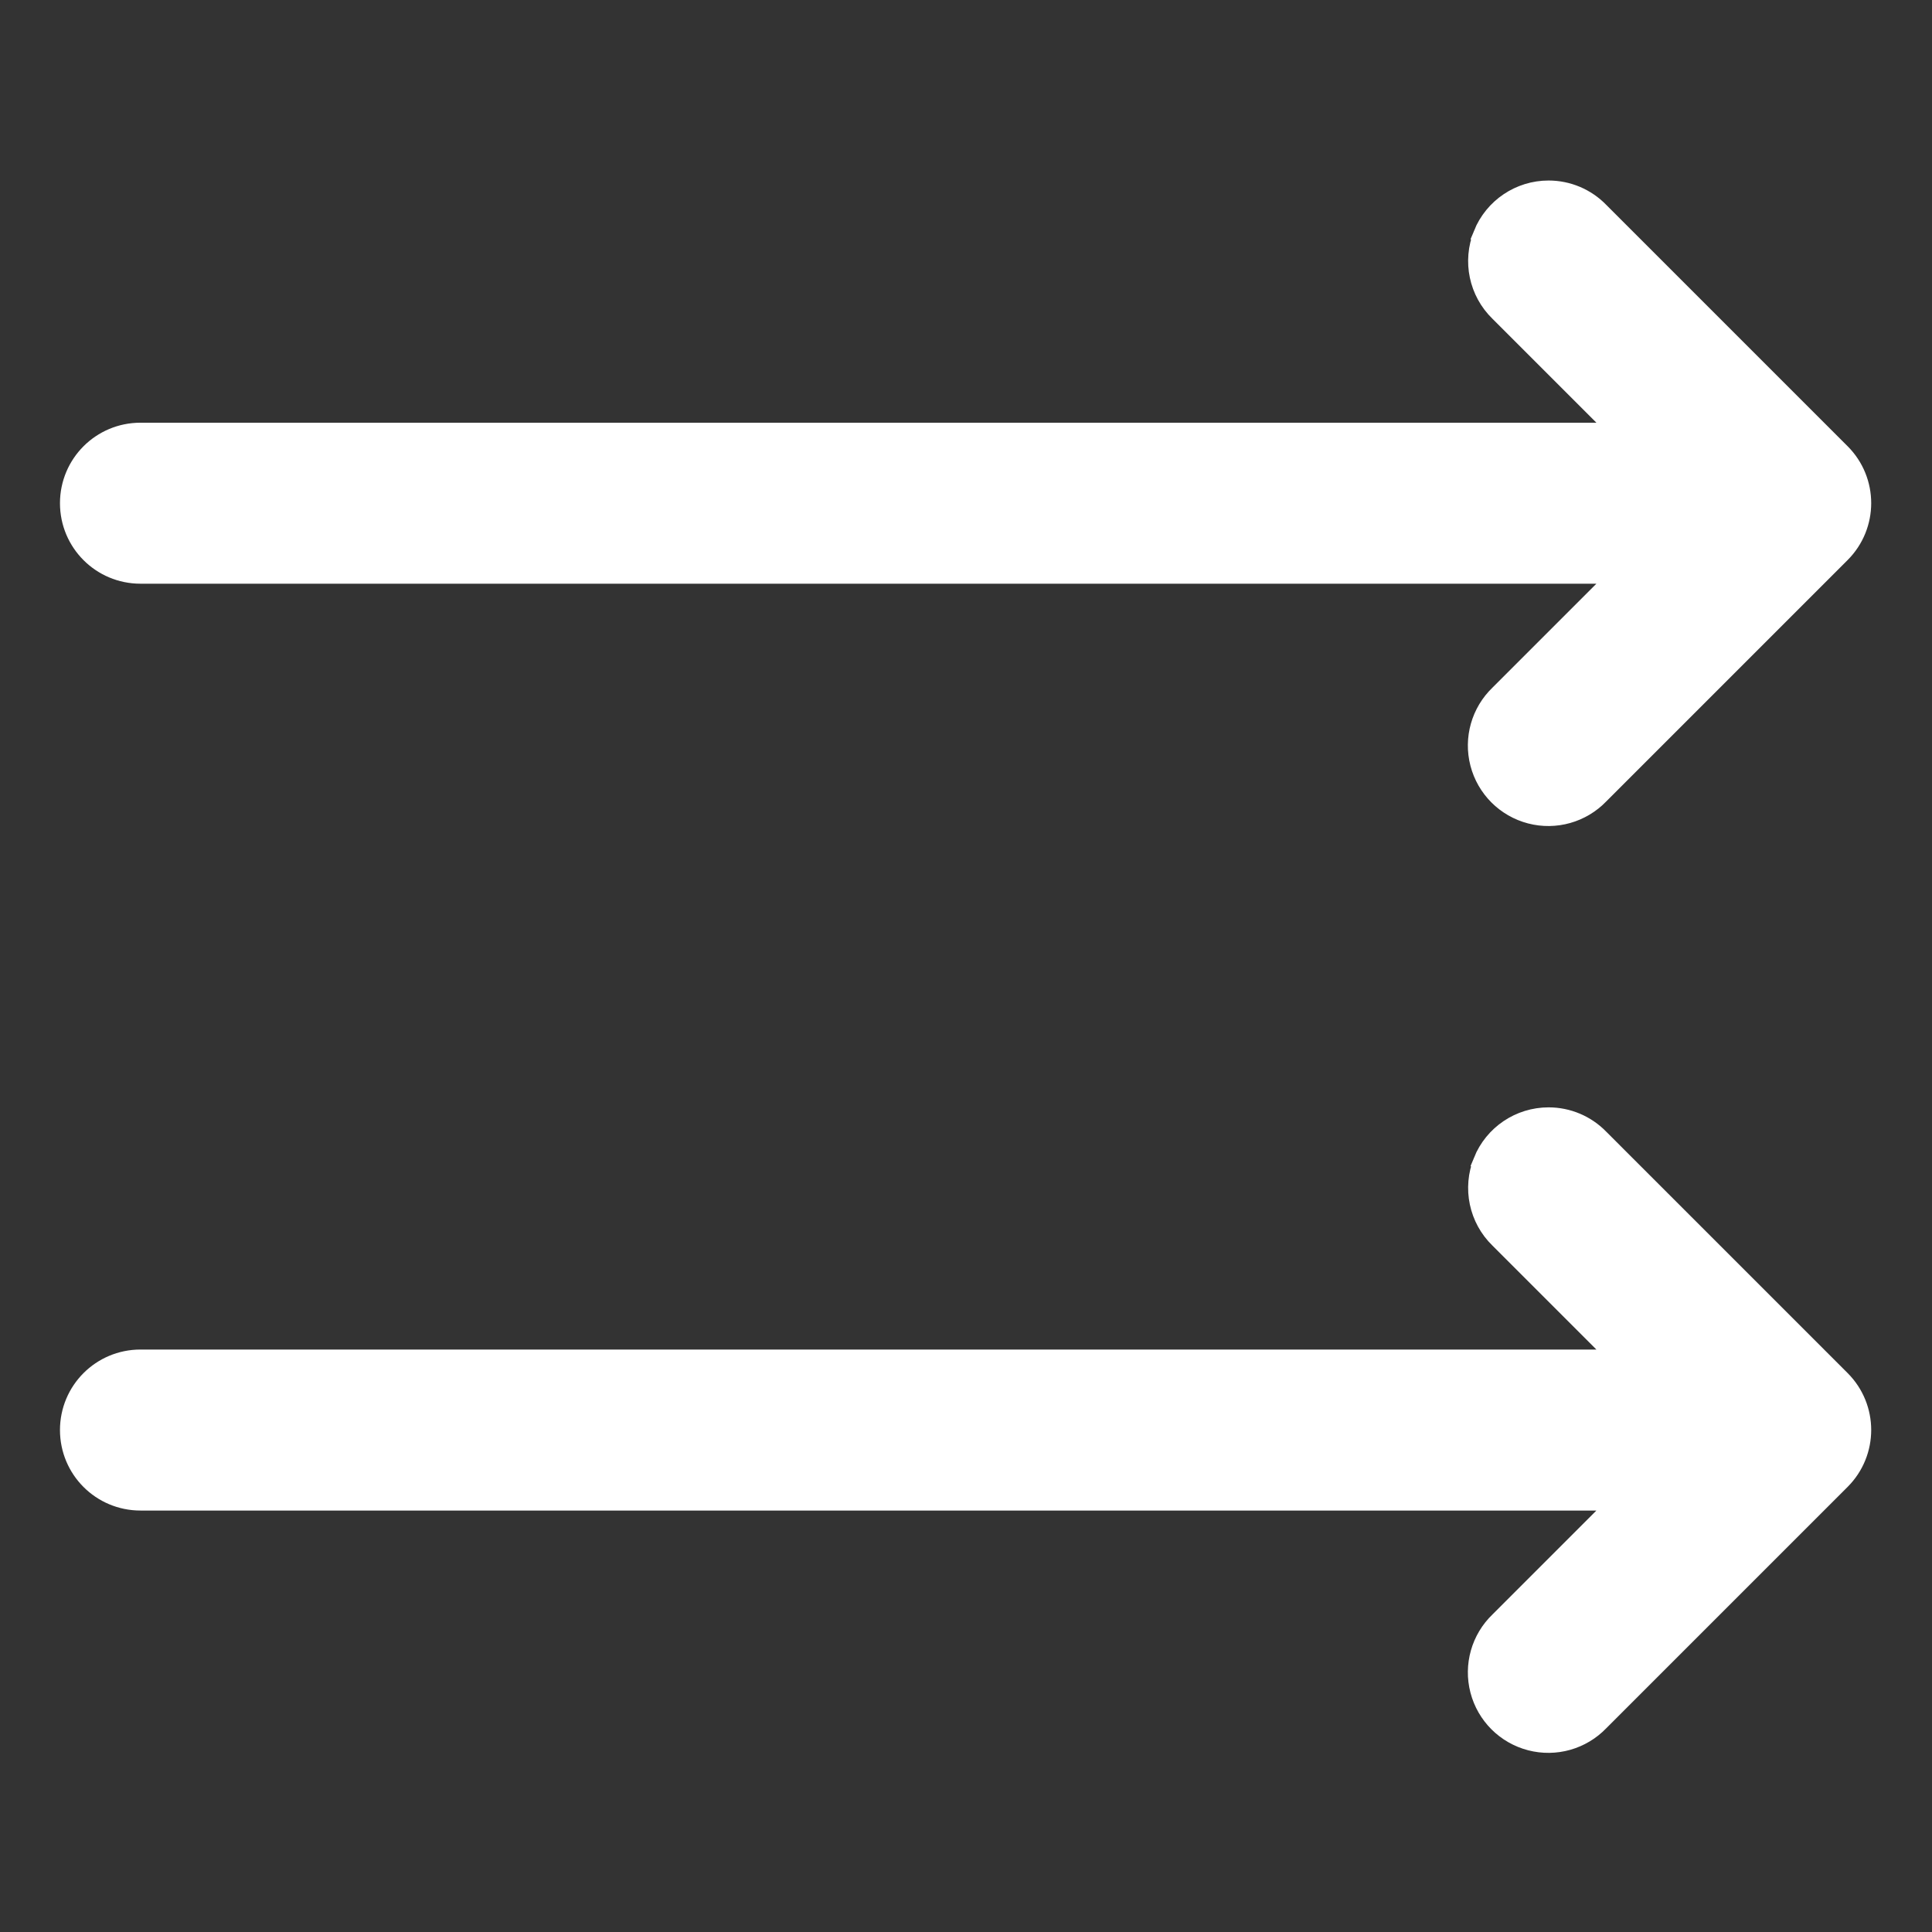 <?xml version="1.0" encoding="UTF-8"?>
<svg width="48" height="48" fill="none" version="1.1" viewBox="0 0 48 48" xmlns="http://www.w3.org/2000/svg">
 <rect x="0" y="0" width="48" height="48" fill="#333333" stroke="none"/>
 <g transform="translate(.989 4)">
  <path d="m36.095 1.921c0.23-0.566 0.779-0.936 1.39-0.936 0.406 2e-5 0.794 0.164 1.076 0.455l6 6c0.586 0.586 0.586 1.535 0 2.121l-6 6c-0.376 0.392-0.935 0.55-1.46 0.413-0.526-0.137-0.936-0.547-1.073-1.073-0.137-0.526 0.021-1.084 0.413-1.46l3.439-3.439-37.379-1e-5c-0.83 0-1.5-0.67-1.5-1.5s0.67-1.5 1.5-1.5h37.379l-3.439-3.439c-0.438-0.425-0.574-1.074-0.345-1.64z" fill="#fff"/>
  <path d="m36.095 24.948c0.23-0.566 0.779-0.936 1.39-0.936 0.406 0 0.794 0.164 1.076 0.455l6 6c0.586 0.586 0.586 1.535 0 2.121l-6 6c-0.376 0.392-0.935 0.55-1.46 0.413-0.526-0.137-0.936-0.547-1.073-1.073-0.137-0.526 0.021-1.084 0.413-1.46l3.439-3.439h-37.379c-0.83 0-1.5-0.67-1.5-1.5s0.67-1.5 1.5-1.5h37.379l-3.439-3.439c-0.438-0.425-0.574-1.074-0.345-1.64z" fill="#fff"/>
  <path d="m36.095 1.921c0.23-0.566 0.779-0.936 1.39-0.936 0.406 2e-5 0.794 0.164 1.076 0.455l6 6c0.586 0.586 0.586 1.535 0 2.121l-6 6c-0.376 0.392-0.935 0.55-1.46 0.413-0.526-0.137-0.936-0.547-1.073-1.073-0.137-0.526 0.021-1.084 0.413-1.46l3.439-3.439-37.379-1e-5c-0.83 0-1.5-0.67-1.5-1.5s0.67-1.5 1.5-1.5h37.379l-3.439-3.439c-0.438-0.425-0.574-1.074-0.345-1.64z" stroke="#fff"/>
  <path d="m36.095 24.948c0.23-0.566 0.779-0.936 1.39-0.936 0.406 0 0.794 0.164 1.076 0.455l6 6c0.586 0.586 0.586 1.535 0 2.121l-6 6c-0.376 0.392-0.935 0.55-1.46 0.413-0.526-0.137-0.936-0.547-1.073-1.073-0.137-0.526 0.021-1.084 0.413-1.46l3.439-3.439h-37.379c-0.83 0-1.5-0.67-1.5-1.5s0.67-1.5 1.5-1.5h37.379l-3.439-3.439c-0.438-0.425-0.574-1.074-0.345-1.64z" stroke="#fff"/>
 </g>
</svg>
